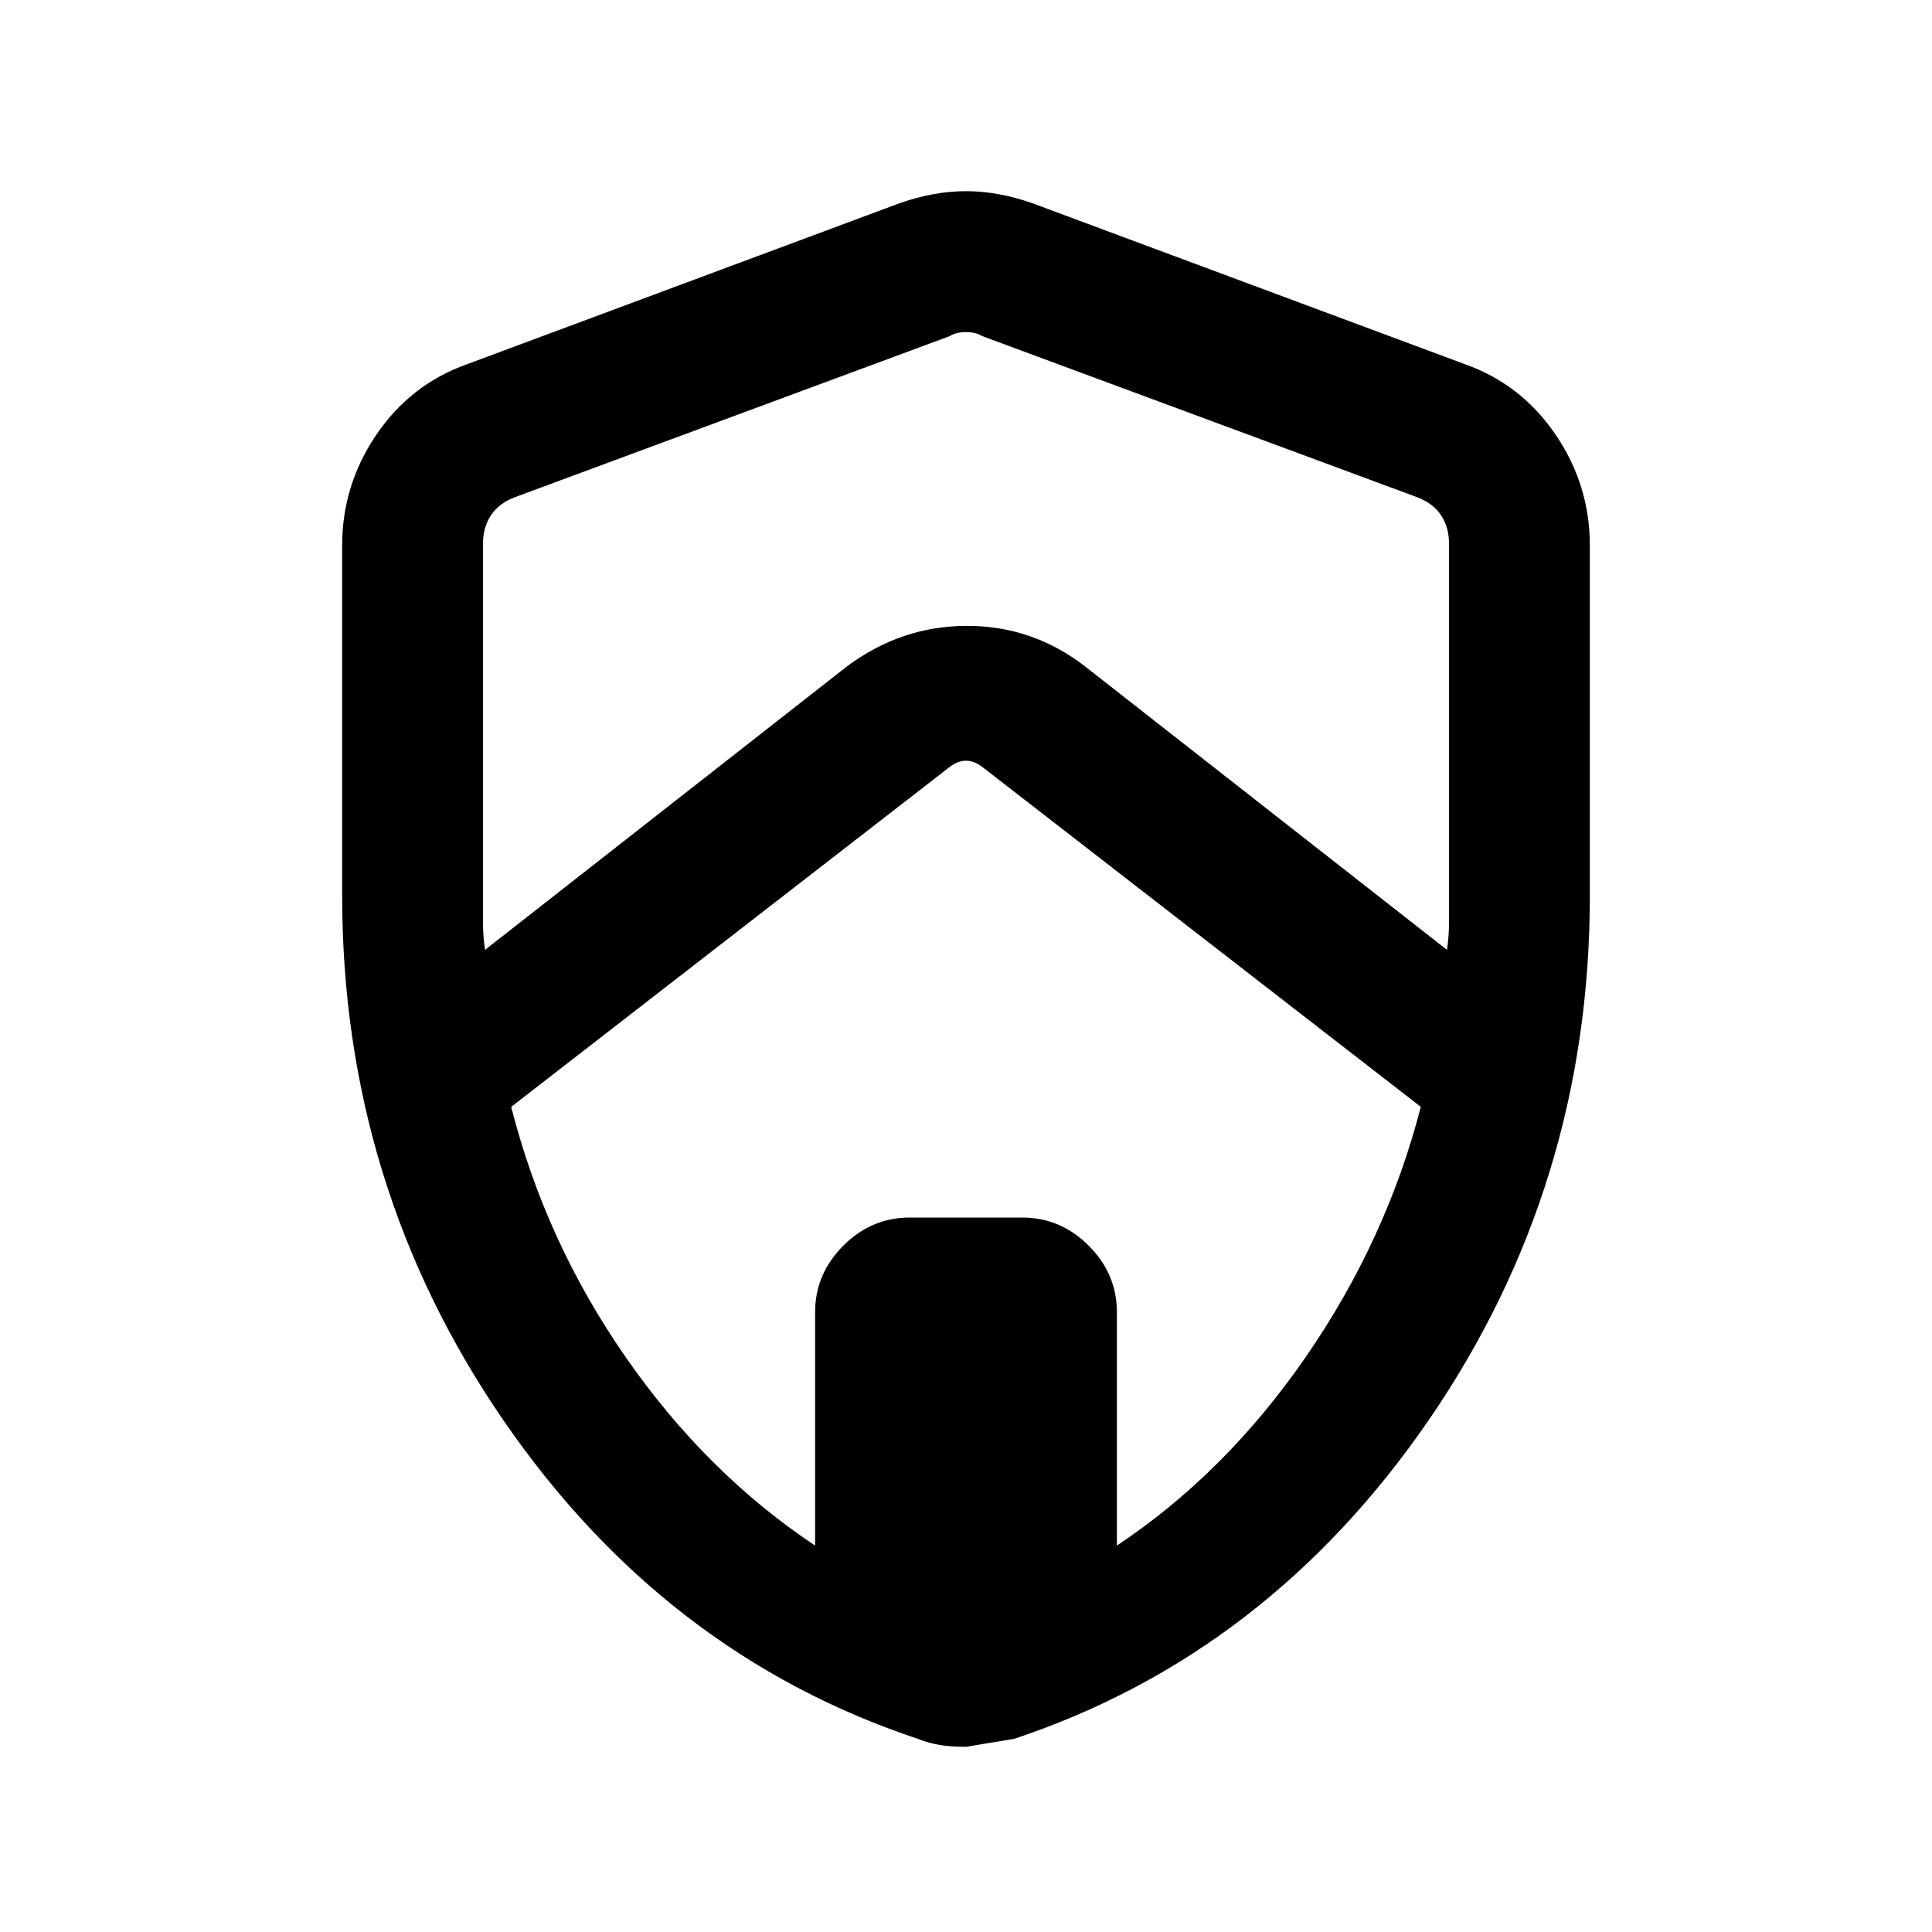 <svg xmlns="http://www.w3.org/2000/svg" height="20" width="20"><path d="m5.021 9.833 3.75-2.937q.562-.417 1.239-.417.678 0 1.219.417l3.75 2.937Q15 9.688 15 9.562V5.625q0-.167-.083-.292-.084-.125-.25-.187l-4.5-1.667q-.063-.041-.167-.041-.104 0-.167.041l-4.5 1.667q-.166.062-.25.187Q5 5.458 5 5.625v3.937q0 .126.021.271ZM8.438 16v-2.417q0-.395.291-.687.292-.292.688-.292h1.166q.396 0 .688.292.291.292.291.687V16q1.126-.75 1.959-1.958.833-1.209 1.187-2.584l-4.541-3.52q-.084-.063-.167-.063t-.167.063l-4.541 3.52q.354 1.396 1.187 2.594Q7.312 15.25 8.438 16ZM10 18.083q-.167 0-.281-.021-.115-.02-.219-.062-2.625-.875-4.292-3.302-1.666-2.427-1.666-5.427V5.646q0-.625.354-1.146.354-.521.937-.729l4.479-1.667q.355-.125.688-.125.333 0 .688.125l4.479 1.667q.583.208.937.729.354.521.354 1.146v3.625q0 3-1.666 5.427Q13.125 17.125 10.5 18l-.5.083Zm0-8.021Z"/></svg>